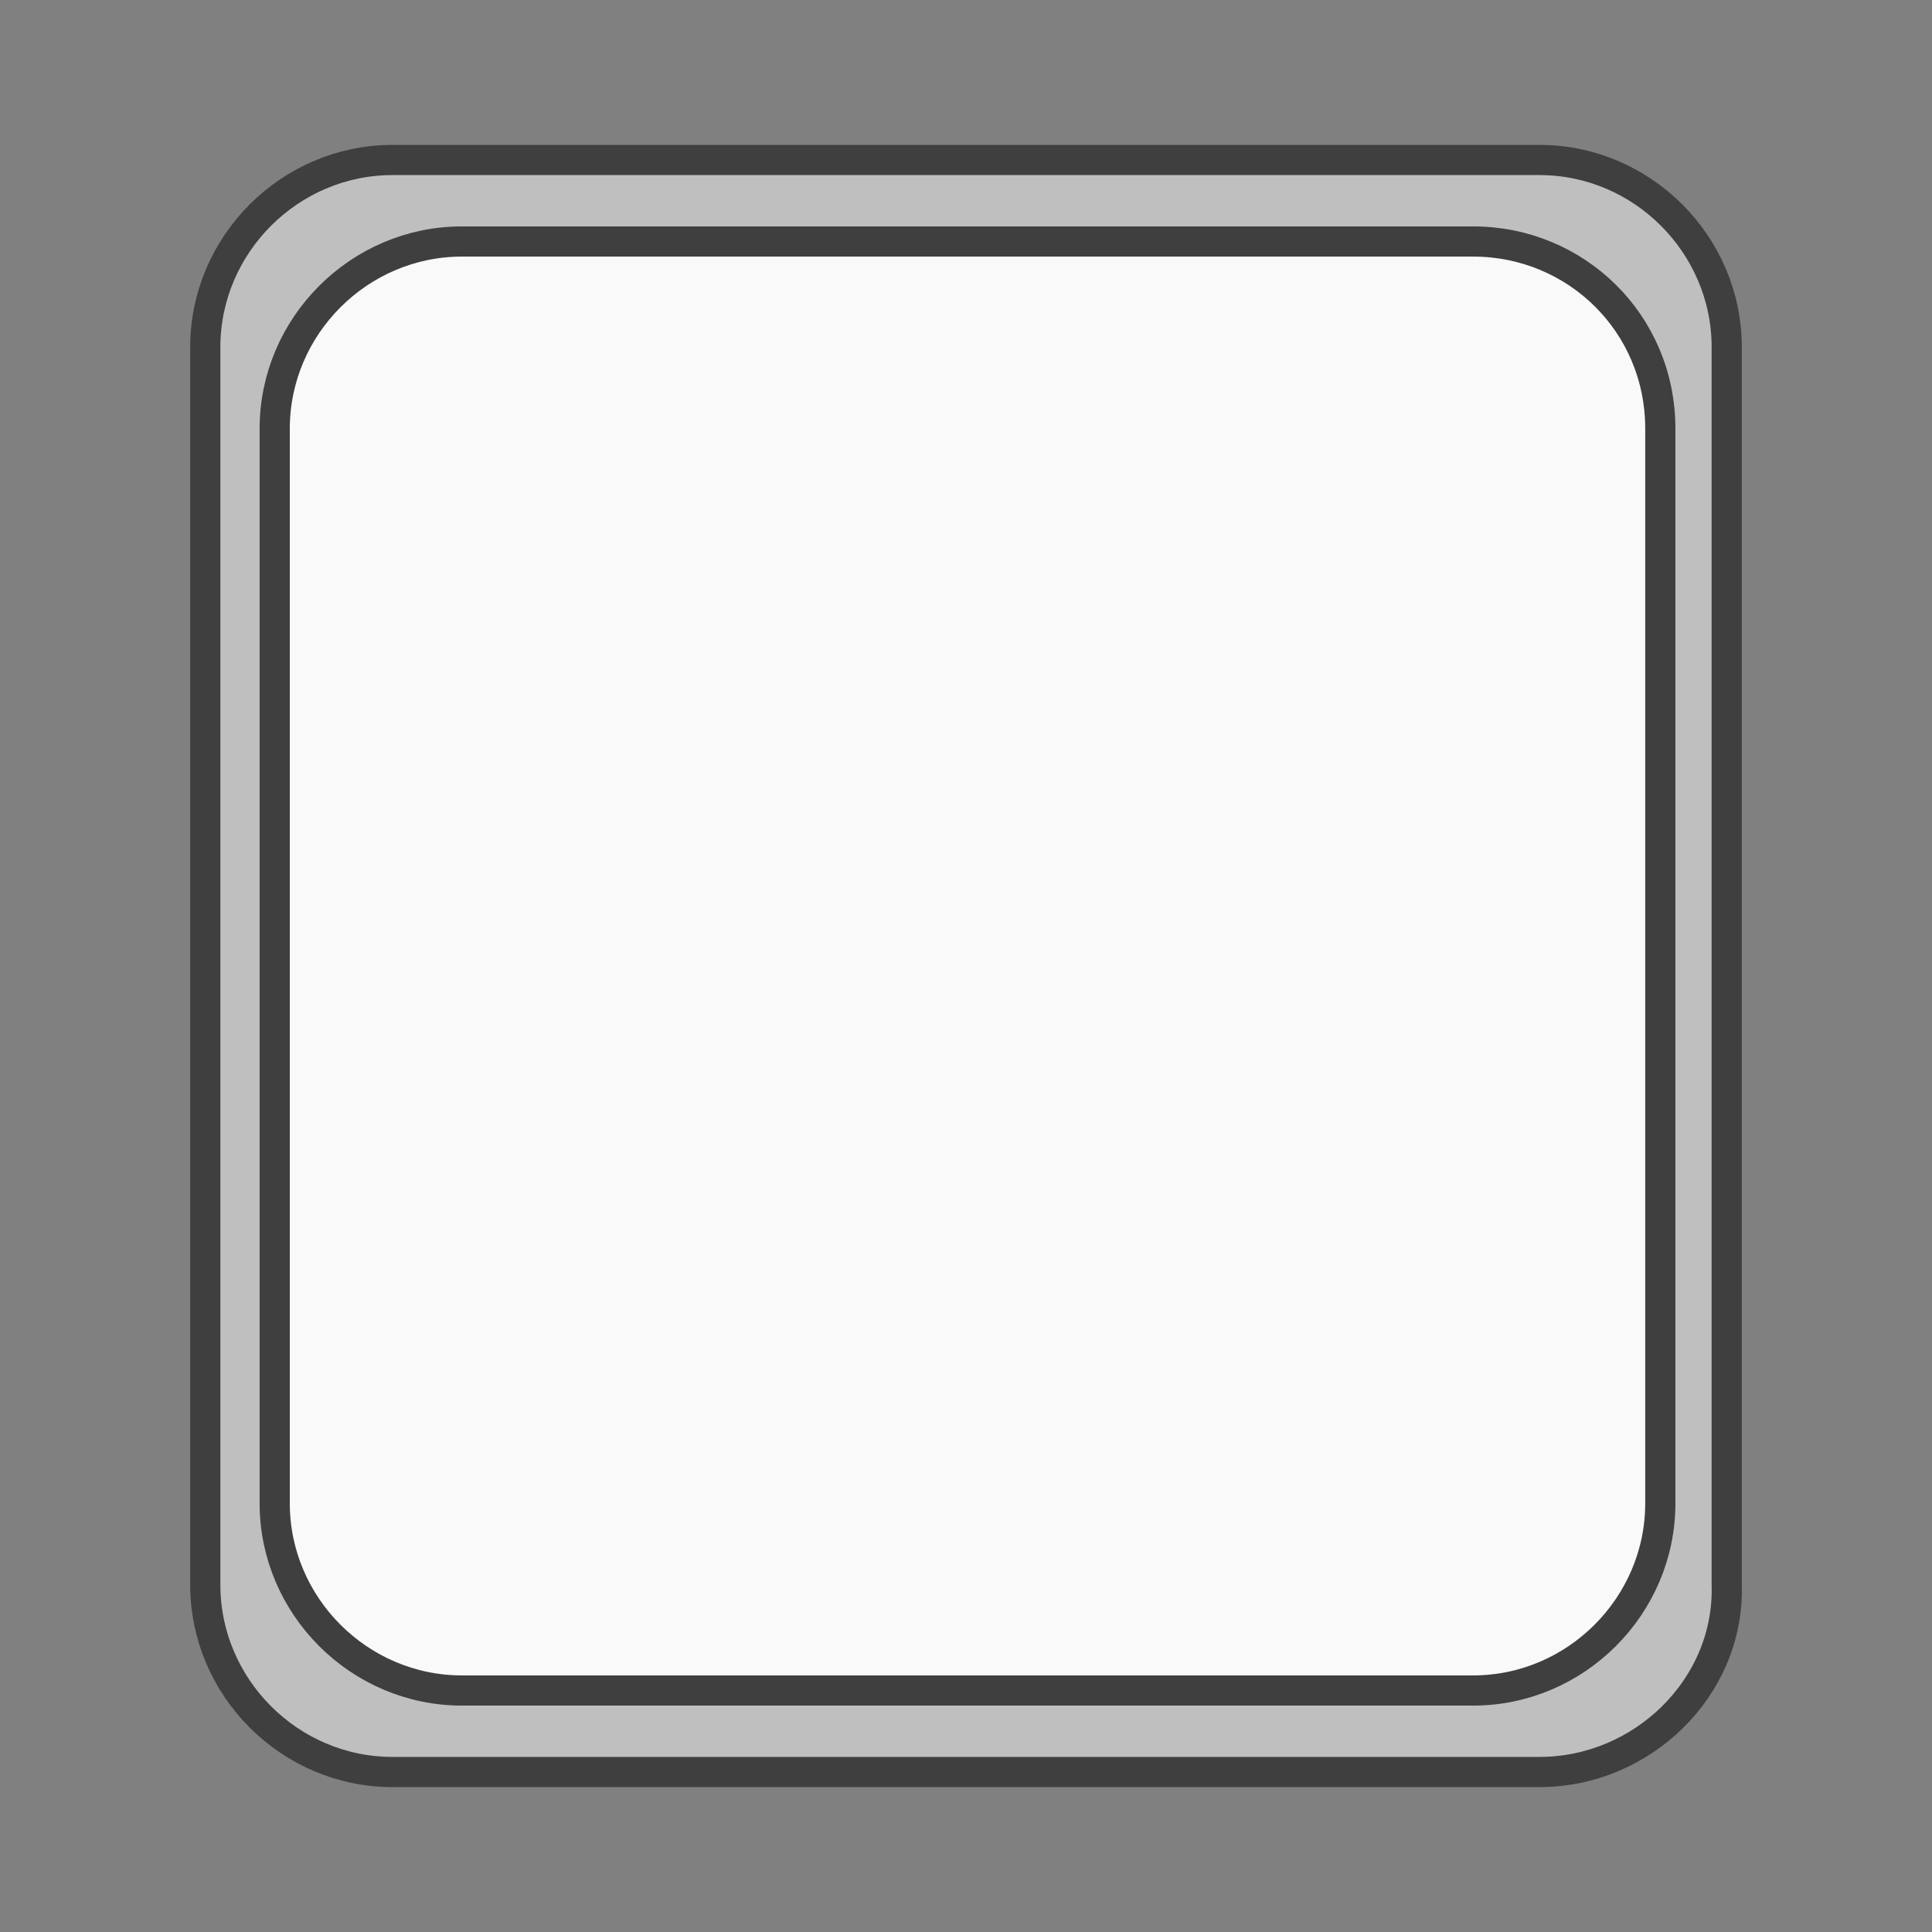 <?xml version="1.0" encoding="utf-8"?>
<!-- Generator: Adobe Illustrator 24.0.1, SVG Export Plug-In . SVG Version: 6.00 Build 0)  -->
<svg version="1.1" id="Layer_1" xmlns="http://www.w3.org/2000/svg" xmlns:xlink="http://www.w3.org/1999/xlink" x="0px" y="0px"
	 viewBox="0 0 64 64" style="enable-background:new 0 0 64 64;" xml:space="preserve">
<rect x="0" y="0" width="64" height="64" fill="#808080" stroke="none"/>
<style type="text/css">
	.st0{fill:#BFBFBF;stroke:#3F3F3F;stroke-miterlimit:10;}
	.st1{fill:#F9F9F9;stroke:#3F3F3F;stroke-miterlimit:10;}
	.st2{fill:#FFFFFF;}
</style>
<path class="st0" d="M51,58.7H13c-3.4,0-6.2-2.8-6.2-6.2v-41c0-3.4,2.8-6.2,6.2-6.2h38c3.4,0,6.2,2.8,6.2,6.2v41
	C57.3,55.9,54.4,58.7,51,58.7z"/>
<path class="st1" d="M55,14.2v35.6c0,3.4-2.8,6.2-6.2,6.2H15.3c-3.4,0-6.2-2.8-6.2-6.2V14.2c0-3.4,2.8-6.2,6.2-6.2h33.5
	C52.2,8,55,10.7,55,14.2z"/>
<path class="st2" d="M18.9,1.1"/>
</svg>
